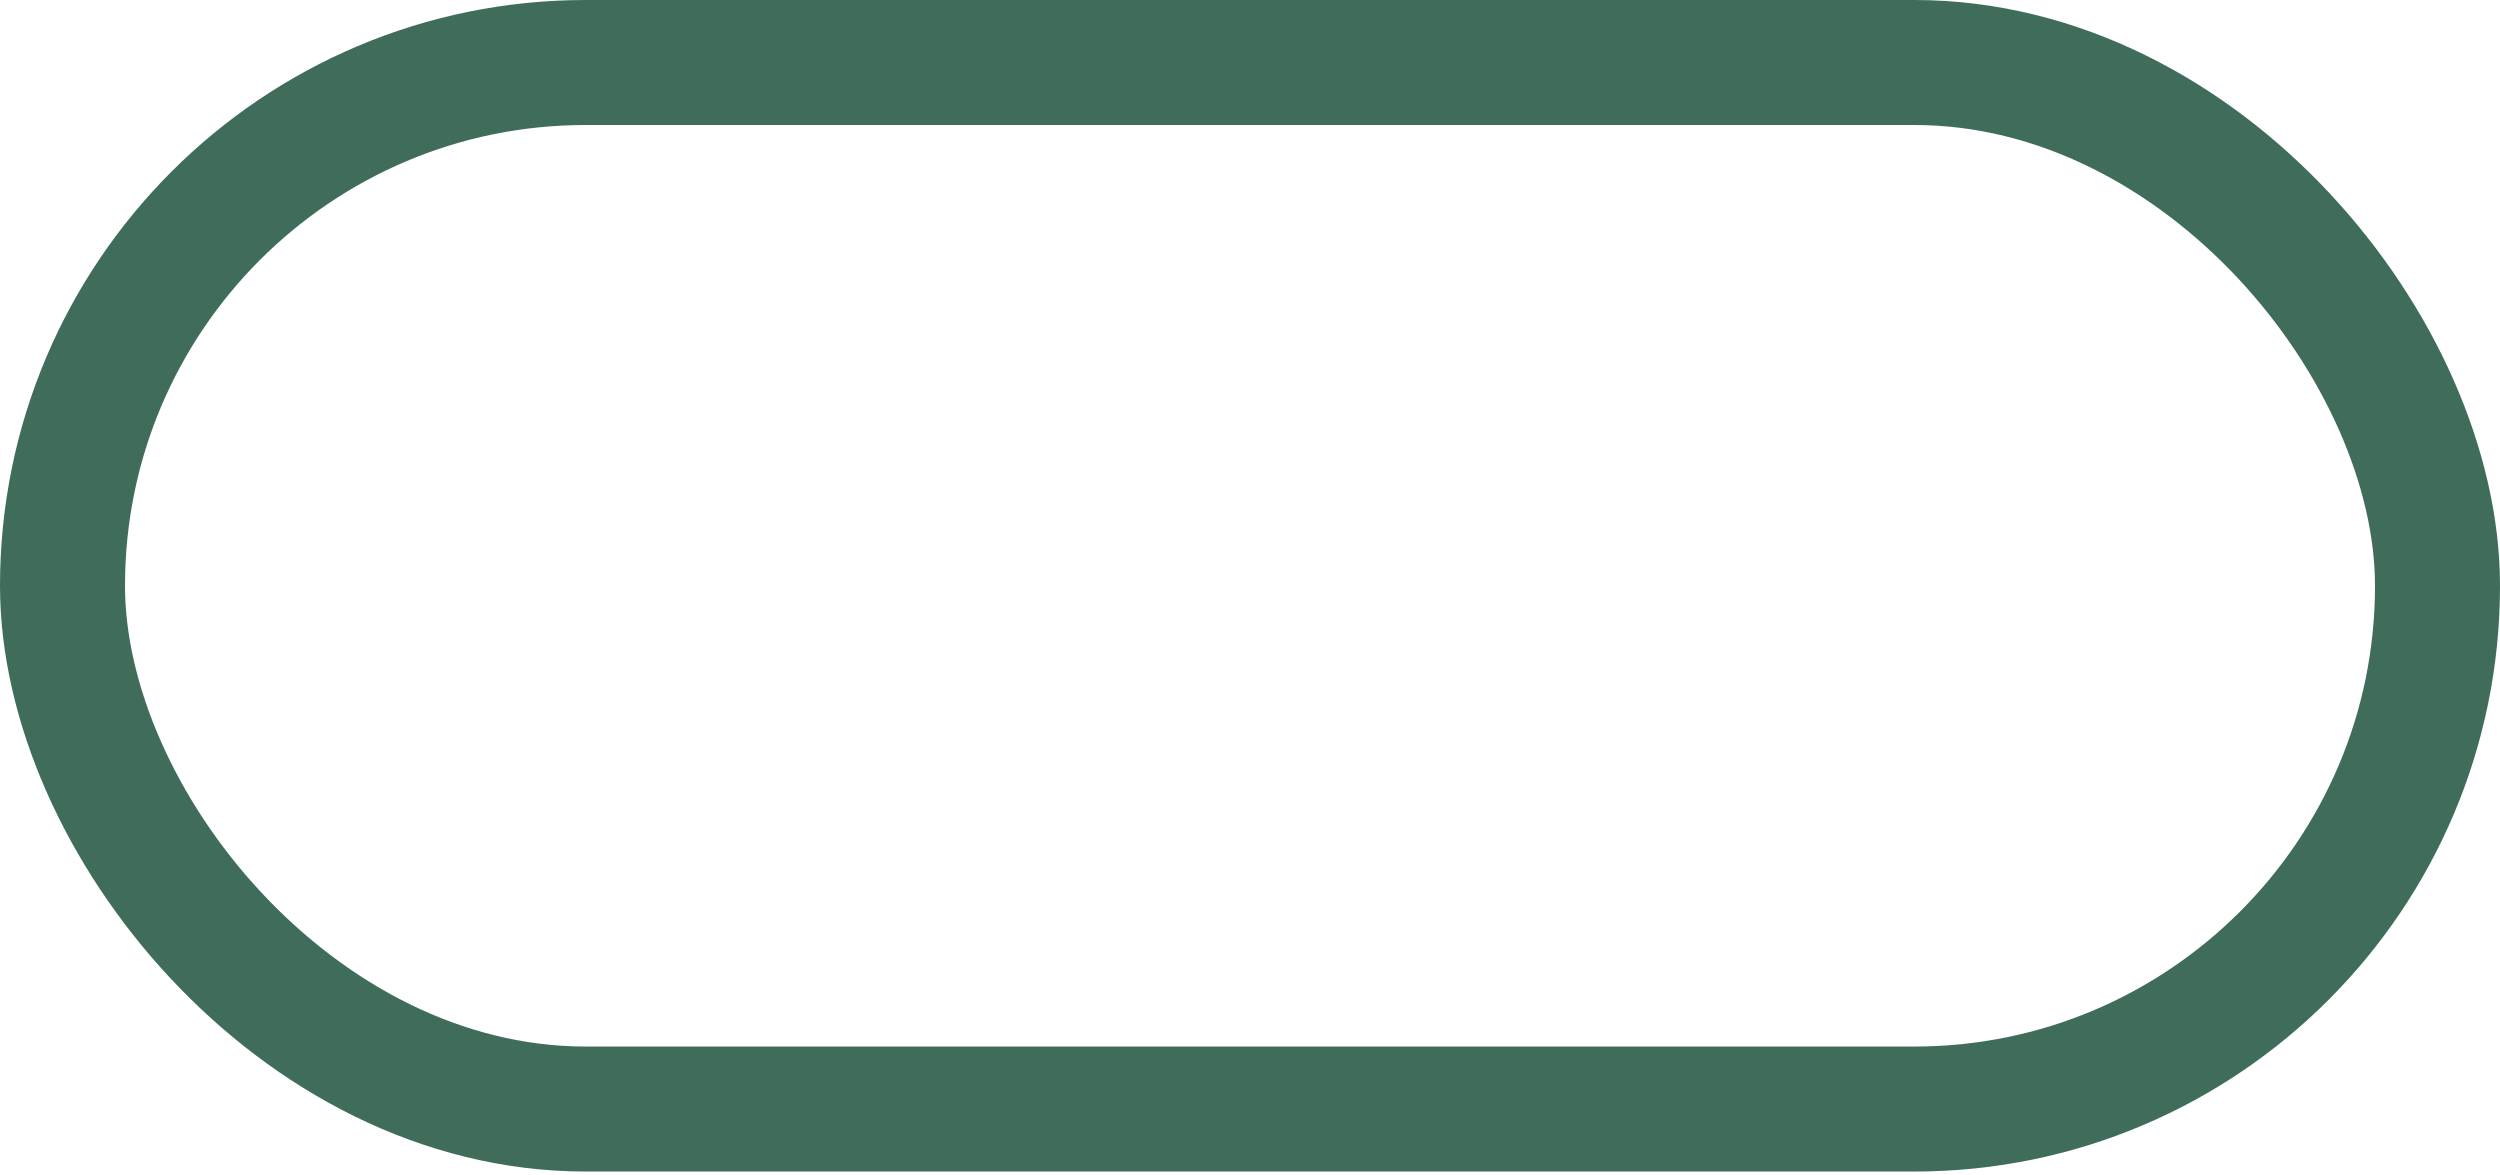 <svg width="400" height="188" viewBox="0 0 400 188" fill="none" xmlns="http://www.w3.org/2000/svg">
<rect x="10" y="10" width="380" height="167.447" rx="83.723" stroke="#3F6D59" stroke-width="20" stroke-linecap="round"/>
</svg>
